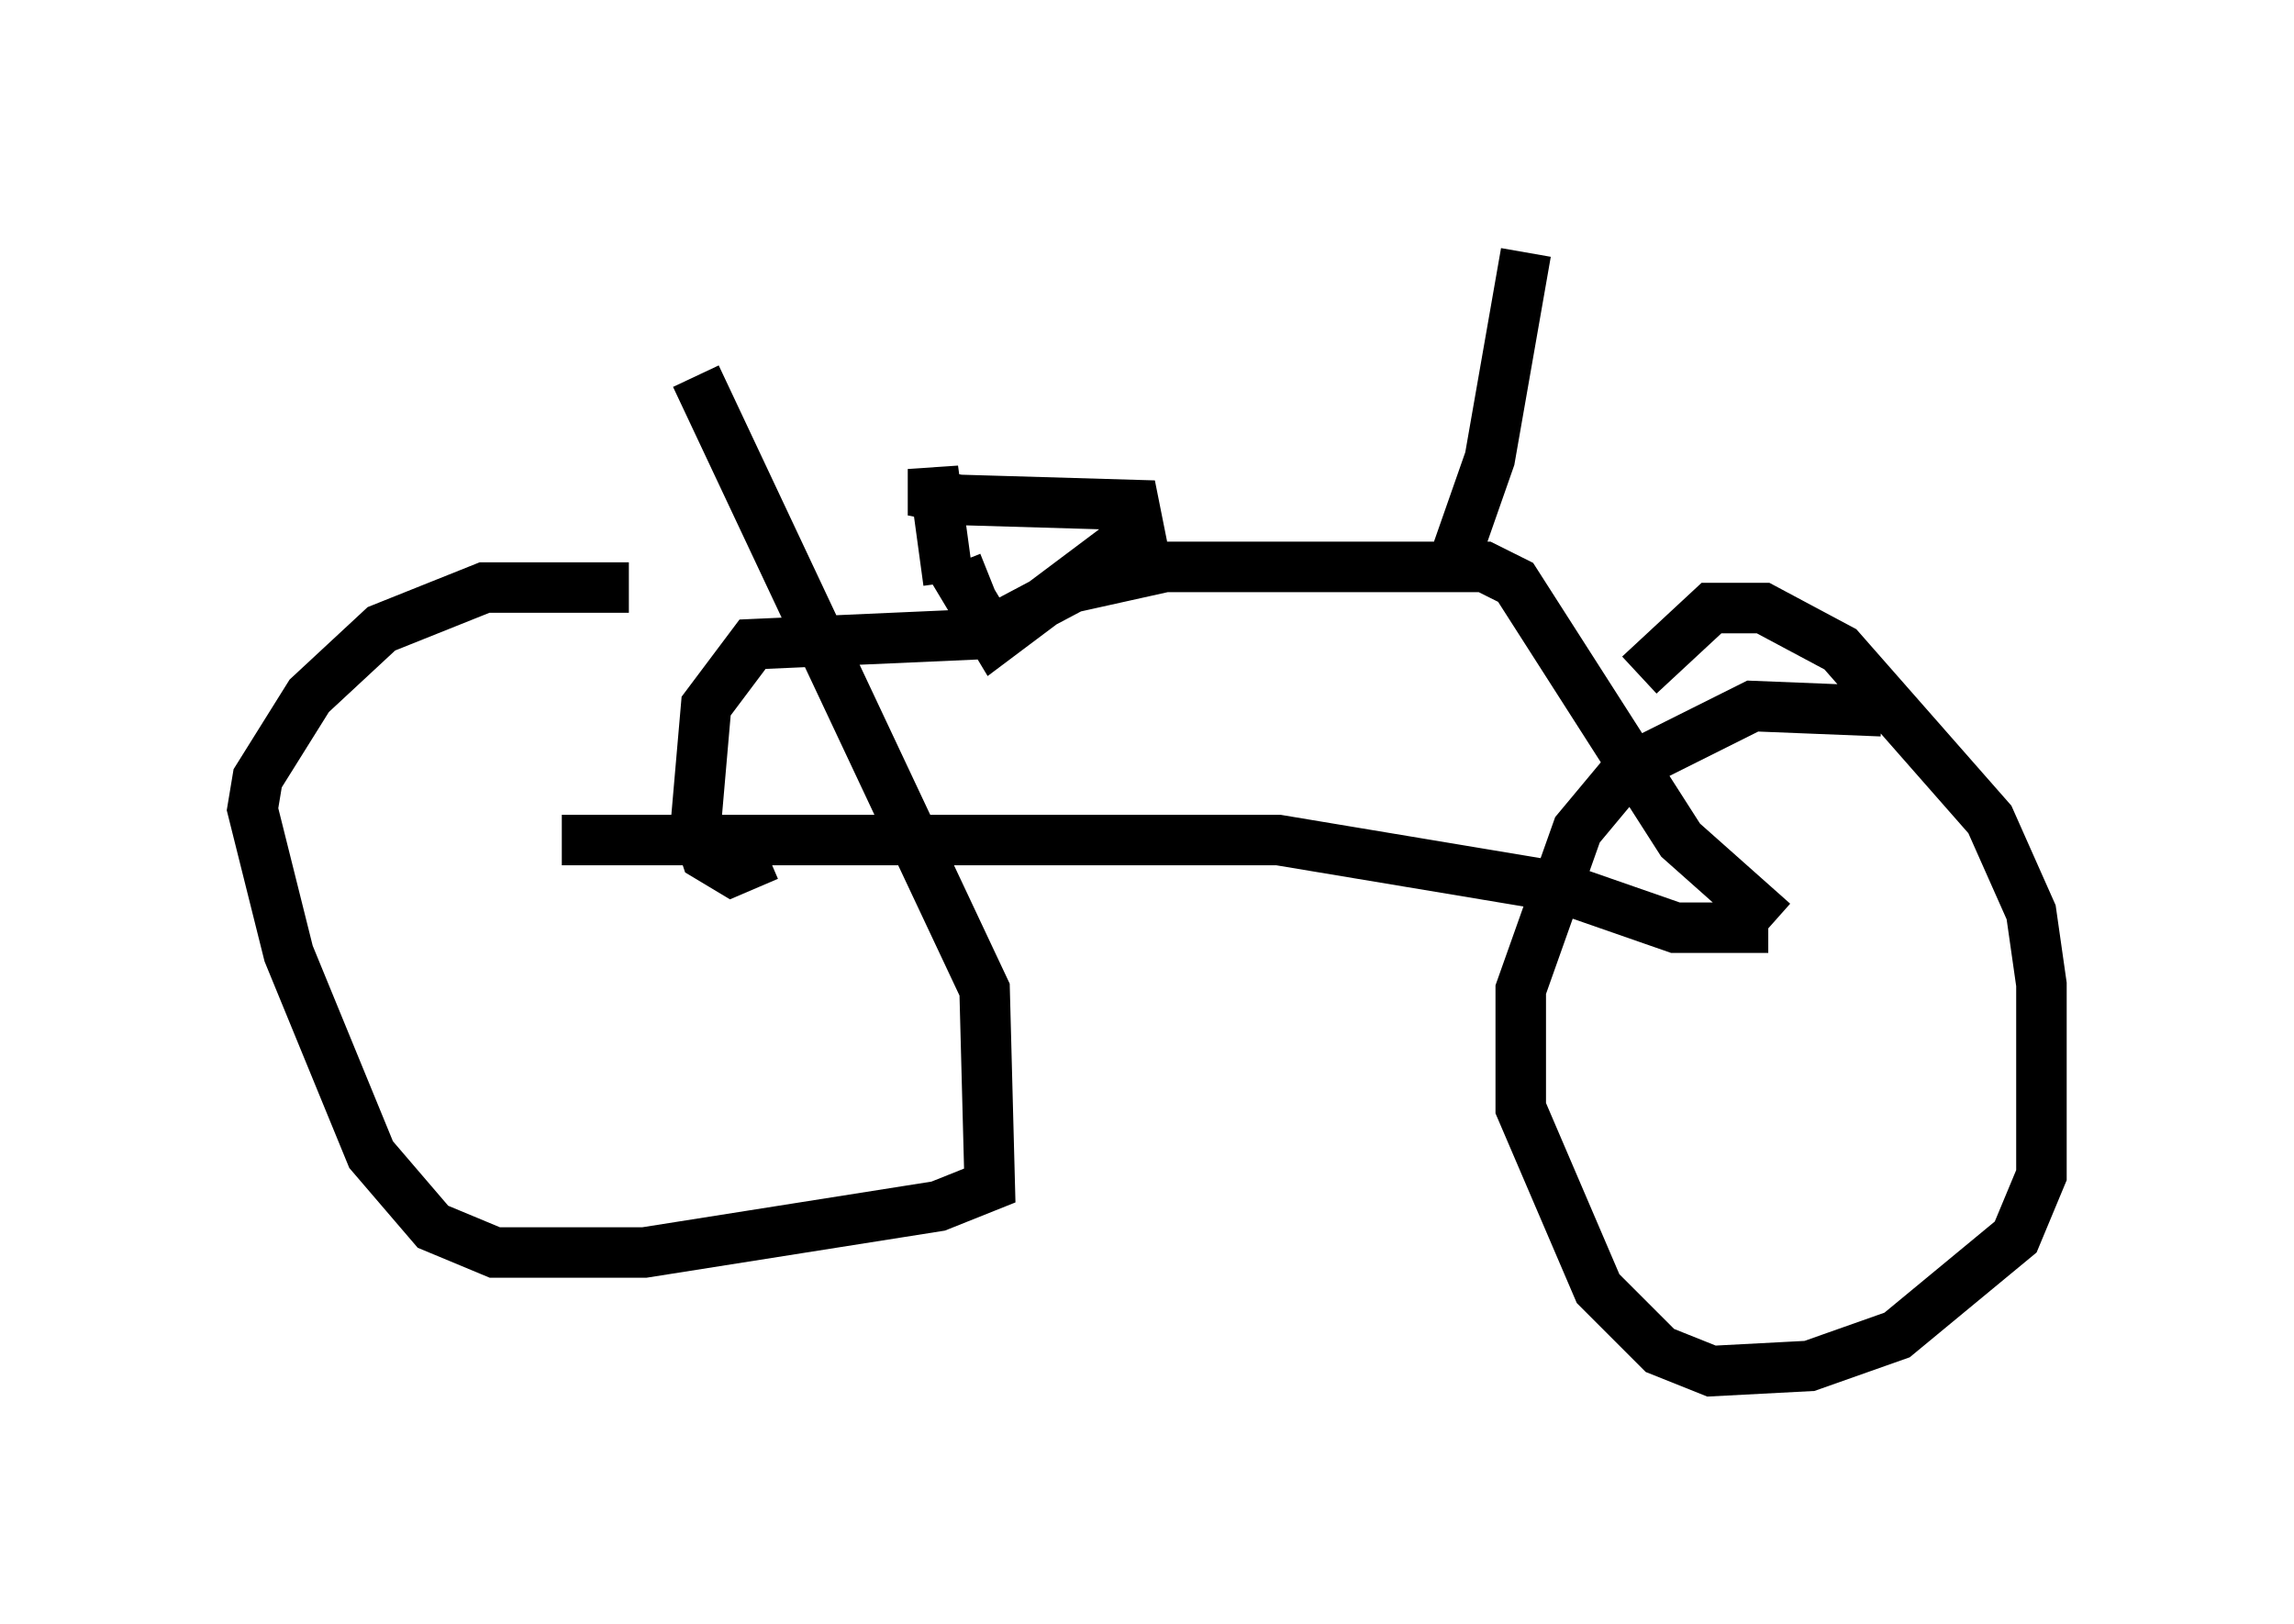 <?xml version="1.0" encoding="utf-8" ?>
<svg baseProfile="full" height="32.152" version="1.1" width="45.423" xmlns="http://www.w3.org/2000/svg" xmlns:ev="http://www.w3.org/2001/xml-events" xmlns:xlink="http://www.w3.org/1999/xlink"><defs /><rect fill="white" height="32.152" width="45.423" x="0" y="0" /><path d="M15.106, 12.248 m-2.654, -0.613 l-2.858, 0.0 -2.042, 0.817 l-1.429, 1.327 -1.021, 1.633 l-0.102, 0.613 0.715, 2.858 l1.633, 3.981 1.225, 1.429 l1.225, 0.51 2.96, 0.0 l5.819, -0.919 1.021, -0.408 l-0.102, -3.879 -5.717, -12.148 m23.479, 6.635 l-2.552, -0.102 -2.45, 1.225 l-1.021, 1.225 -1.123, 3.165 l0.0, 2.348 1.531, 3.573 l1.225, 1.225 1.021, 0.408 l1.94, -0.102 1.735, -0.613 l2.348, -1.94 0.51, -1.225 l0.0, -3.777 -0.204, -1.429 l-0.817, -1.838 -2.96, -3.369 l-1.531, -0.817 -1.021, 0.0 l-1.429, 1.327 m-21.336, 3.267 l14.19, 0.0 5.513, 0.919 l2.348, 0.817 1.838, 0.0 m0.102, -0.102 l-1.838, -1.633 -3.267, -5.104 l-0.613, -0.306 -6.329, 0.0 l-1.838, 0.408 -1.735, 0.919 l-4.594, 0.204 -0.919, 1.225 l-0.204, 2.348 0.204, 0.613 l0.51, 0.306 0.715, -0.306 m3.573, -5.41 l-0.306, -2.246 0.0, 0.51 l0.51, 0.102 3.471, 0.102 l0.102, 0.51 -2.858, 2.144 l-0.613, -1.021 0.51, -0.204 m9.188, -0.306 l0.715, -2.042 0.715, -4.083 " fill="none" stroke="black" stroke-width="1" /></svg>